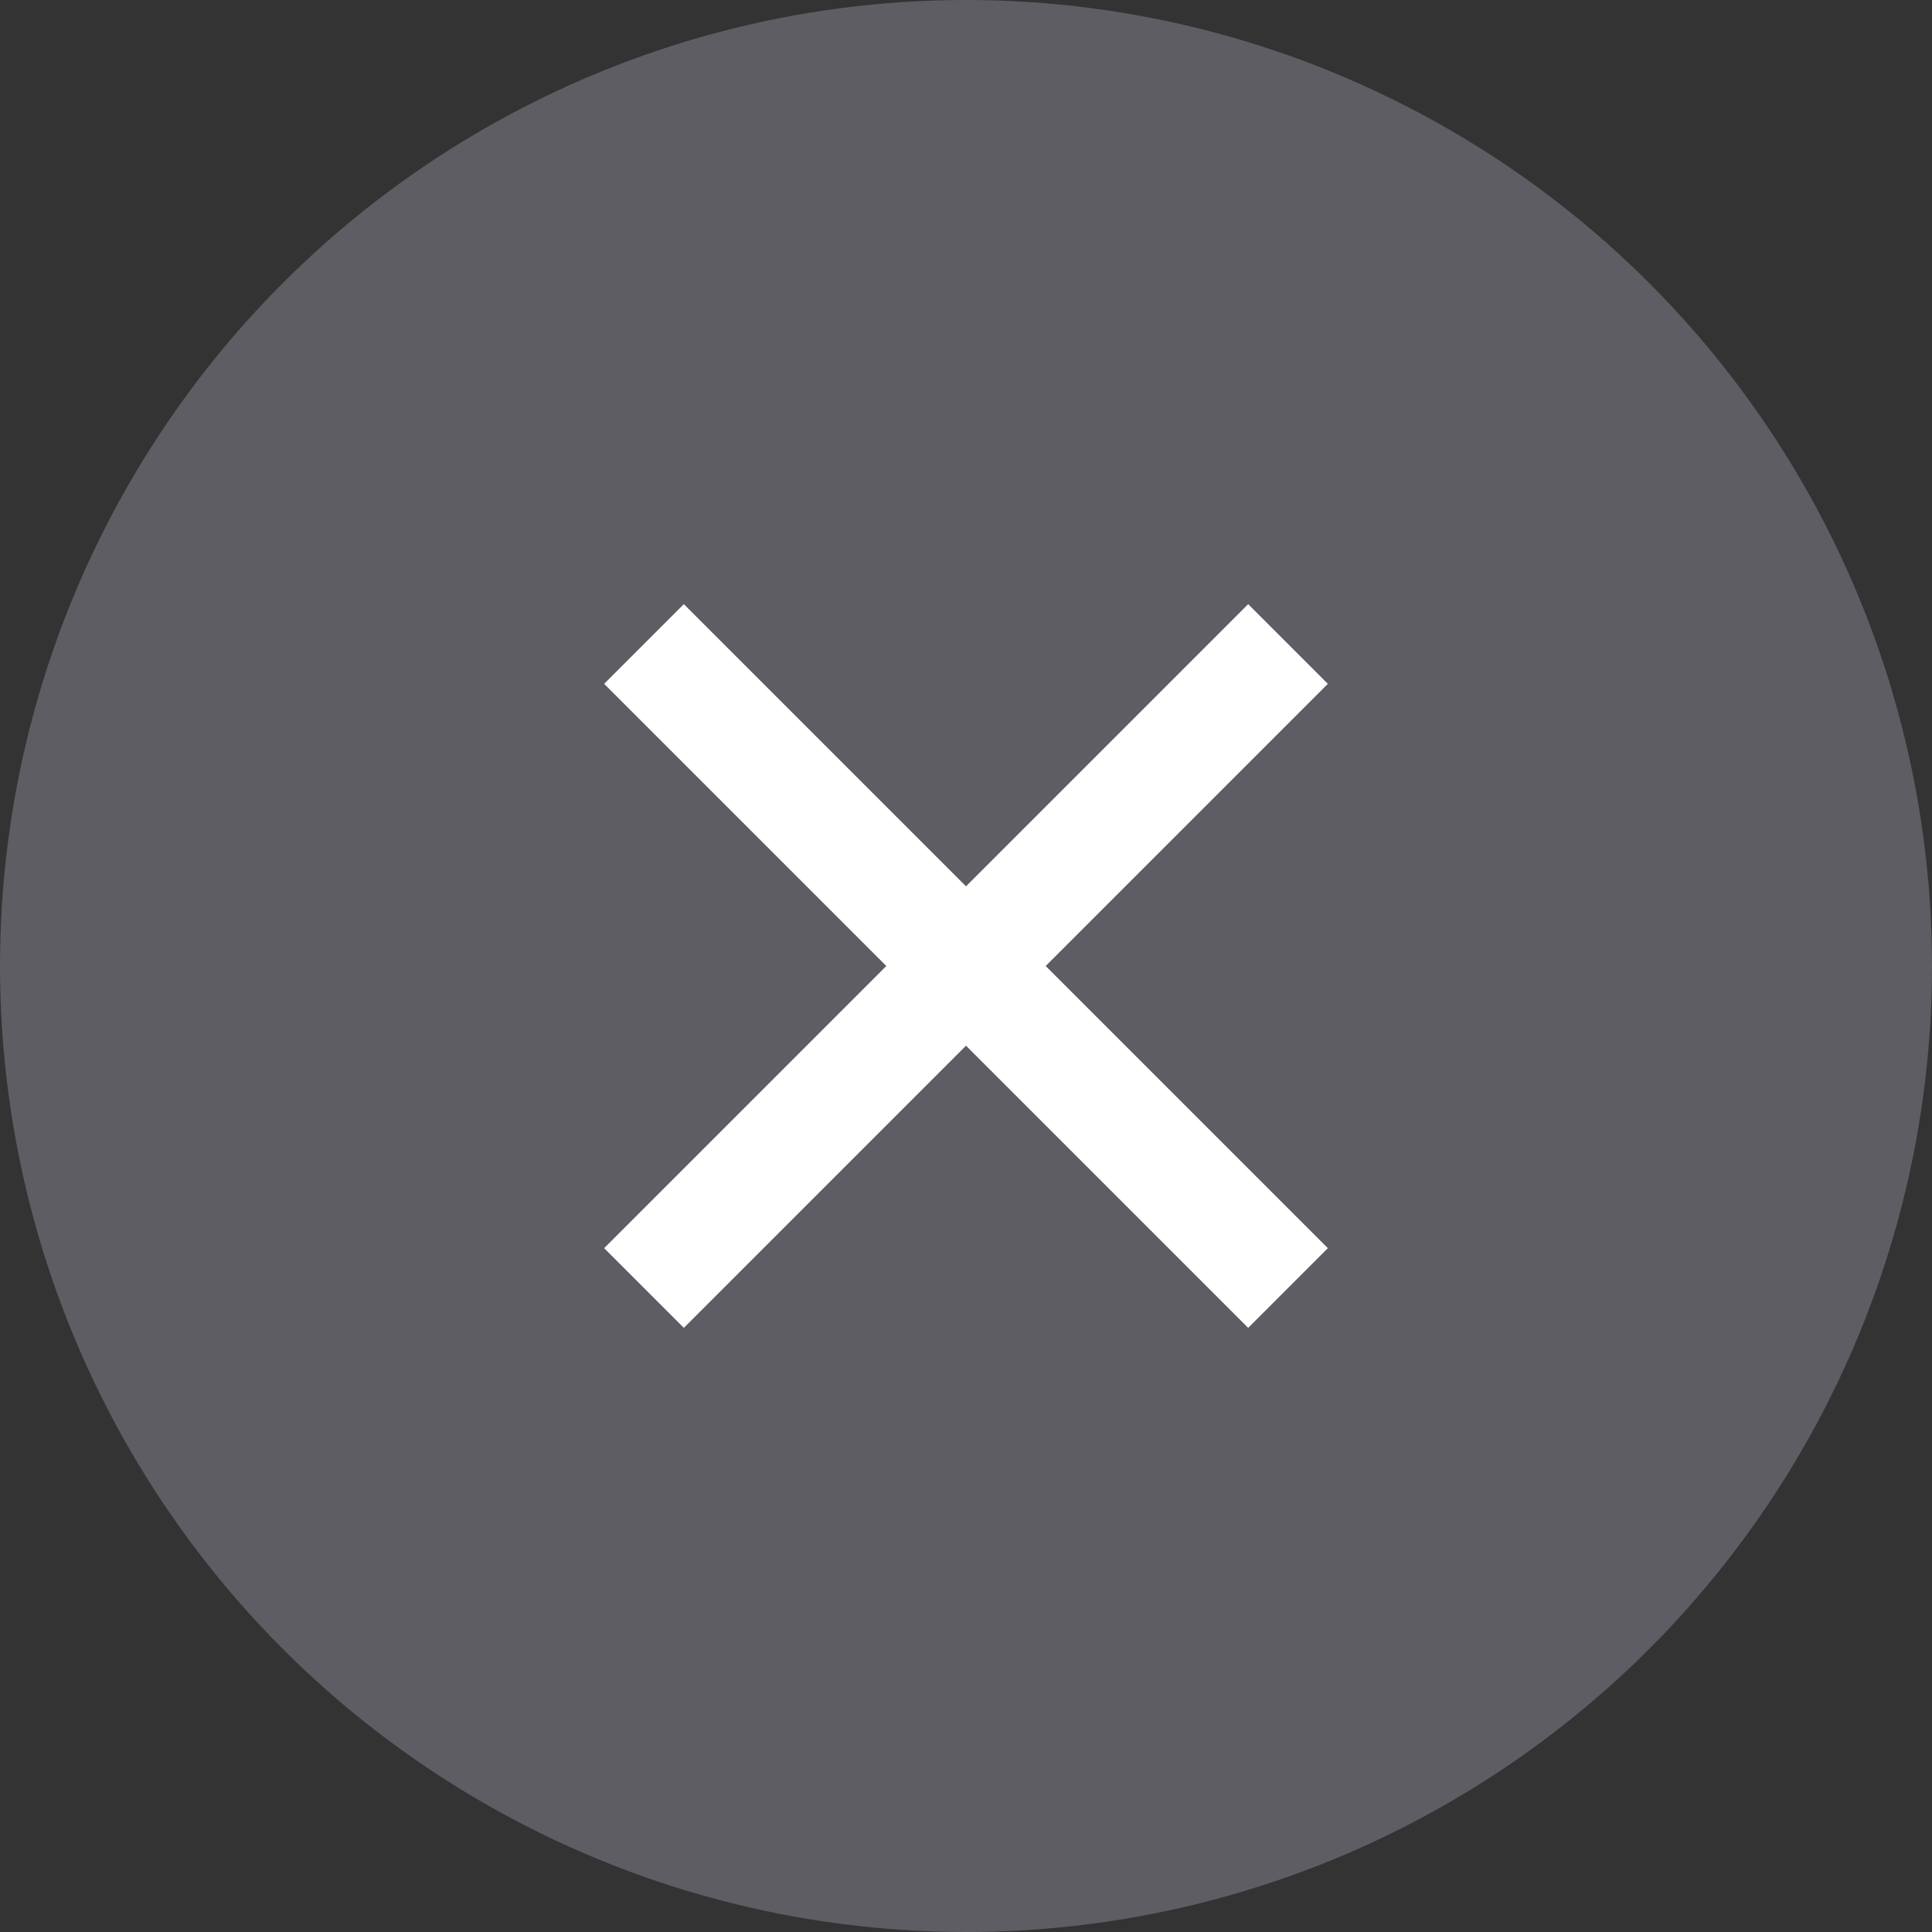 <svg width="24" height="24" viewBox="0 0 24 24" fill="none" xmlns="http://www.w3.org/2000/svg">
<rect x="0" y="0" width="24" height="24" fill="#333333" stroke="none"/>
<circle cx="12" cy="12" r="12" fill="#5D5D63"/>
<path d="M16 8L8 16" stroke="white" stroke-width="1.4"/>
<path d="M8 8L16 16" stroke="white" stroke-width="1.4"/>
</svg>
